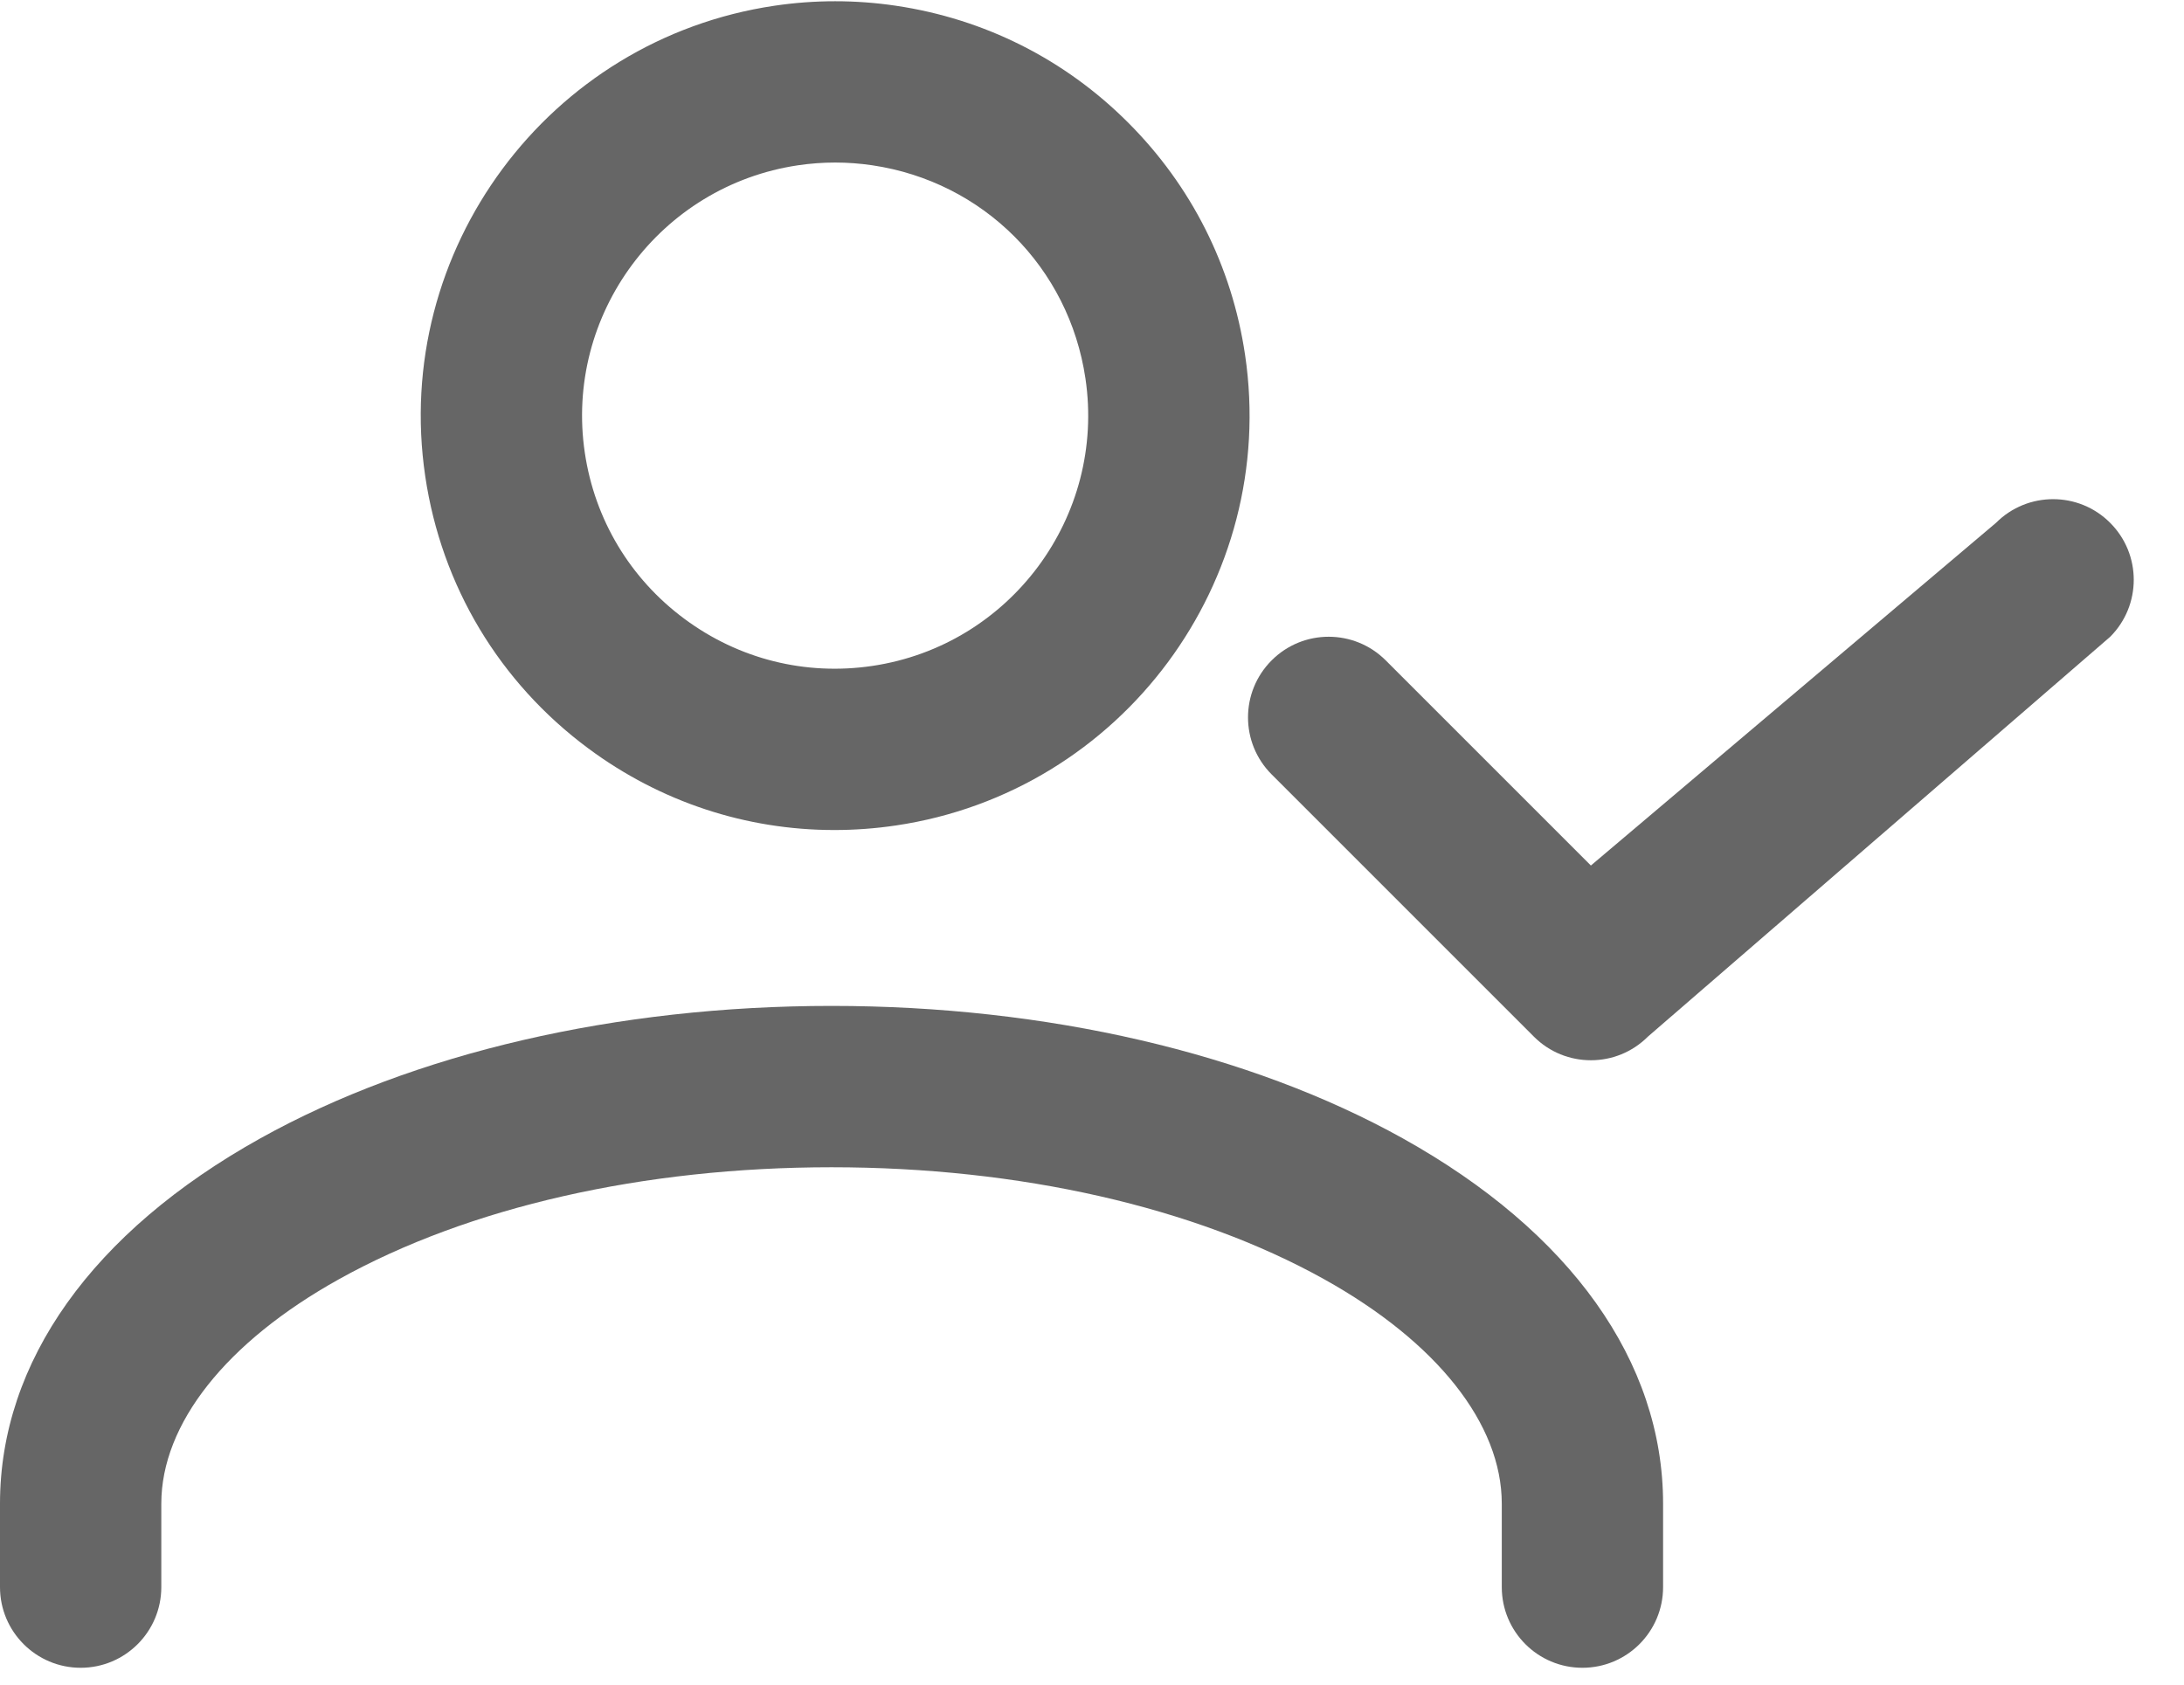 <?xml version="1.0" encoding="UTF-8"?>
<svg width="35px" height="27px" viewBox="0 0 35 27" version="1.1" xmlns="http://www.w3.org/2000/svg" xmlns:xlink="http://www.w3.org/1999/xlink">
    <!-- Generator: Sketch 48.1 (47250) - http://www.bohemiancoding.com/sketch -->
    <title>012-user-1</title>
    <desc>Created with Sketch.</desc>
    <defs></defs>
    <g id="04-Trang-ca-nhan---01-CV-" stroke="none" stroke-width="1" fill="none" fill-rule="evenodd" transform="translate(-50, -3244)">
        <g id="012-user-1" transform="translate(50, 3244)" fill="#666666" fill-rule="nonzero">
            <path d="M22.479,18.244 C20.021,16.876 16.771,16.122 13.326,16.122 C9.881,16.122 6.631,16.876 4.173,18.244 C1.482,19.743 0,21.823 0,24.1 L0,25.437 C0,26.151 0.579,26.73 1.293,26.73 C2.006,26.73 2.585,26.151 2.585,25.437 L2.585,24.1 C2.585,22.821 3.623,21.51 5.431,20.503 C7.51,19.345 10.314,18.708 13.326,18.708 C16.338,18.708 19.142,19.345 21.221,20.503 C23.029,21.51 24.067,22.822 24.067,24.1 L24.067,25.437 C24.067,26.151 24.645,26.73 25.359,26.73 C26.073,26.73 26.652,26.151 26.652,25.437 L26.652,24.1 C26.652,21.823 25.17,19.743 22.479,18.244 Z" id="Shape"></path>
            <path d="M19.953,5.687 C19.742,4.267 19.094,2.98 18.079,1.965 C17.065,0.95 15.778,0.303 14.358,0.092 C13.712,-0.004 13.056,-0.004 12.41,0.092 C8.788,0.629 6.278,4.013 6.815,7.635 C7.075,9.39 8.003,10.938 9.428,11.995 C10.584,12.853 11.956,13.303 13.37,13.303 C13.697,13.303 14.028,13.279 14.358,13.23 C17.98,12.693 20.49,9.309 19.953,5.687 Z M13.979,10.673 C12.907,10.832 11.838,10.564 10.968,9.918 C10.098,9.273 9.531,8.327 9.372,7.256 C9.044,5.044 10.577,2.977 12.789,2.649 C12.986,2.62 13.185,2.605 13.384,2.605 C13.582,2.605 13.781,2.62 13.979,2.649 C15.758,2.913 17.131,4.286 17.395,6.066 C17.723,8.278 16.191,10.345 13.979,10.673 Z" id="Shape"></path>
            <path d="M33.816,8.379 C33.312,7.874 32.493,7.874 31.988,8.379 L25.495,13.872 L22.207,10.584 C21.702,10.079 20.883,10.079 20.379,10.584 C19.874,11.089 19.874,11.907 20.379,12.412 L24.581,16.614 C24.833,16.867 25.164,16.993 25.495,16.993 C25.826,16.993 26.156,16.867 26.409,16.614 L33.816,10.207 C34.321,9.702 34.321,8.883 33.816,8.379 Z" id="Shape"></path>
        </g>
    </g>
</svg>